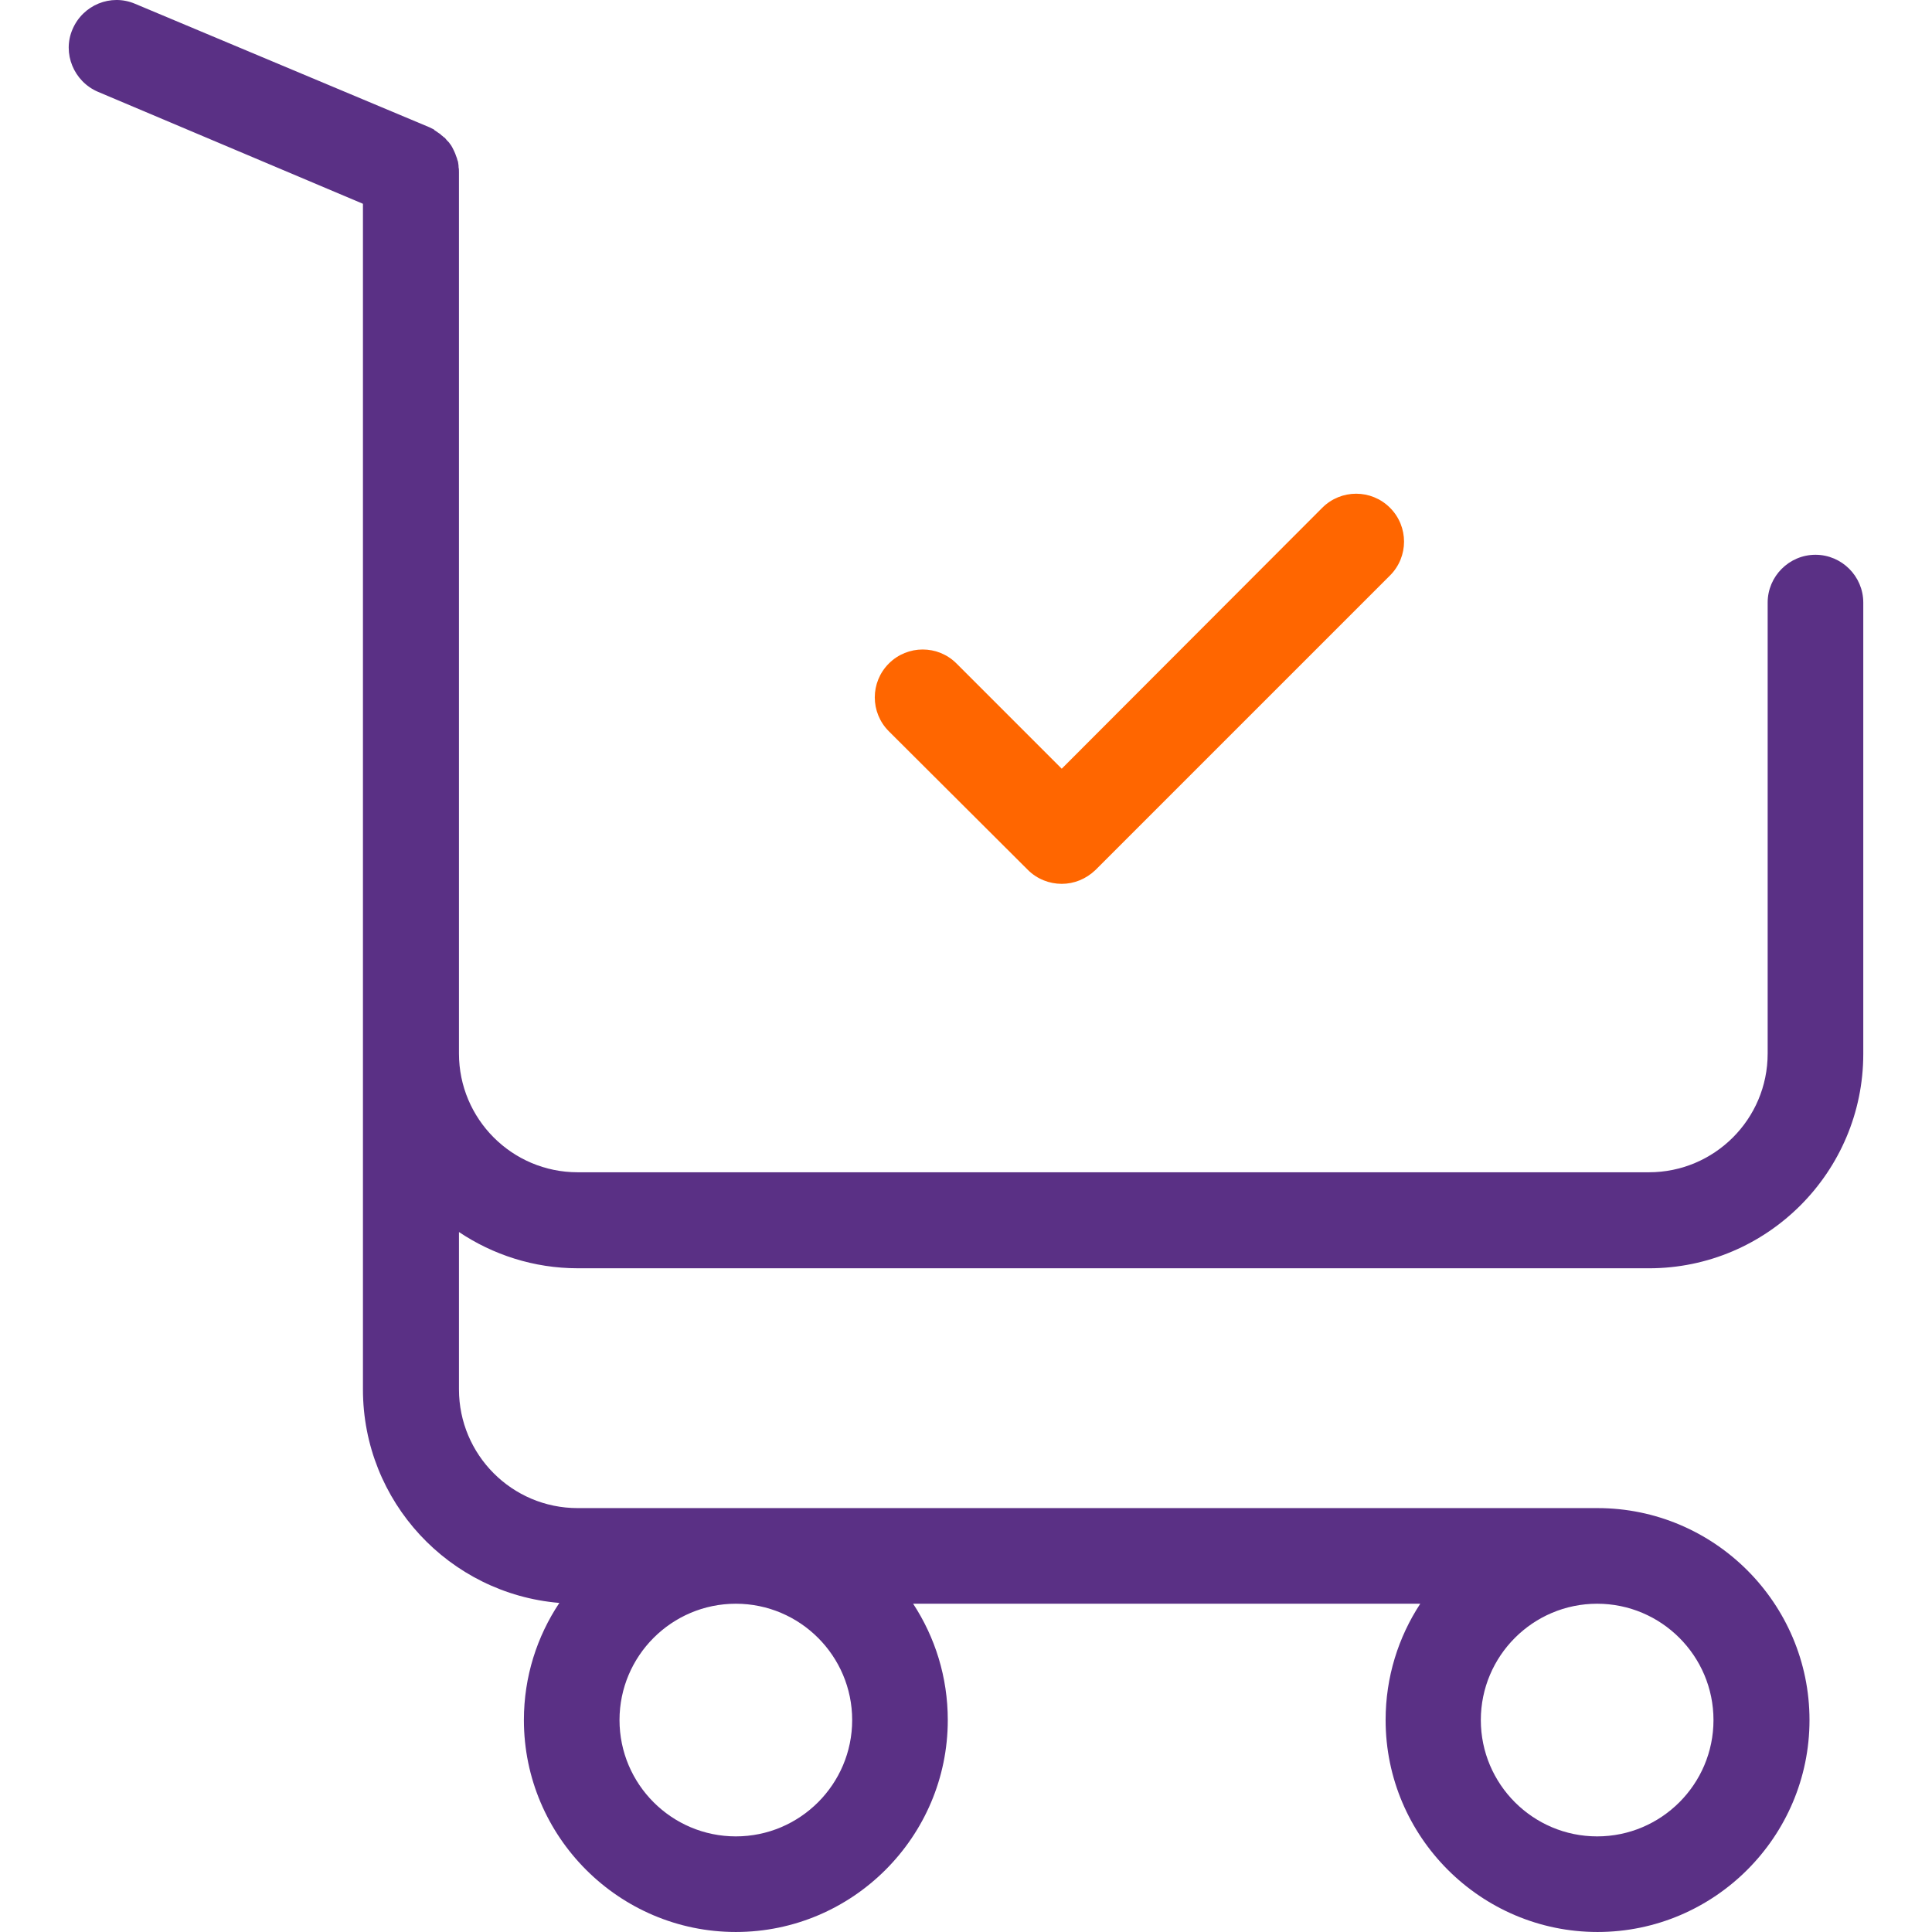 <svg xmlns="http://www.w3.org/2000/svg" viewBox="0 0 484.955 484.955" width="512" height="512"><path d="M258.005 218.355c2.3 2.3 5.4 3.5 8.5 3.5s6.1-1.2 8.5-3.5l73.9-73.9c4.7-4.7 4.7-12.3 0-17s-12.3-4.7-17 0l-65.4 65.5-26.4-26.4c-4.7-4.7-12.3-4.7-17 0s-4.7 12.3 0 17l34.9 34.8z" fill="#F60"/><path d="M145.005 318.355h268.9c29.7 0 53.8-24.2 53.8-53.8v-113.3c0-6.6-5.4-12-12-12s-12 5.4-12 12v113.2c0 16.5-13.4 29.8-29.8 29.8h-268.9c-16.5 0-29.8-13.4-29.8-29.8v-221.2c0-.4 0-.9-.1-1.3v-.3c0-.3-.1-.6-.1-.8s-.1-.5-.2-.7c0-.1-.1-.3-.1-.4-.1-.3-.2-.5-.3-.8 0-.1-.1-.2-.1-.3-.1-.2-.2-.5-.3-.7-.1-.1-.1-.3-.2-.4l-.3-.6c-.1-.2-.2-.3-.3-.5-.1-.1-.2-.3-.3-.4-.1-.2-.3-.4-.4-.5l-.3-.3c-.2-.2-.3-.4-.5-.6-.1-.1-.2-.2-.3-.2-.2-.2-.4-.4-.6-.5l-.3-.3c-.2-.1-.4-.3-.6-.4-.2-.2-.5-.3-.7-.5-.1 0-.2-.1-.2-.2l-1.2-.6-73.9-31c-6.1-2.6-13.1.3-15.7 6.4-2.6 6 .3 13.1 6.4 15.7l66.5 28.1v297.6c0 28.2 21.7 51.3 49.3 53.6-5.6 8.4-8.9 18.5-8.9 29.4 0 29.3 23.9 53.2 53.2 53.2s53.2-23.9 53.2-53.2c0-10.8-3.2-20.8-8.7-29.2h127.3c-5.5 8.4-8.7 18.4-8.7 29.2 0 29.3 23.9 53.2 53.2 53.2s53.2-23.9 53.2-53.2-23.9-53.2-53.2-53.2h-256c-16.5 0-29.8-13.4-29.8-29.8v-39.5c8.5 5.7 18.8 9.1 29.8 9.1zm68.9 113.4c0 16.1-13.1 29.2-29.2 29.2s-29.2-13.1-29.2-29.2 13.1-29.2 29.2-29.2 29.2 13.1 29.2 29.2zm216.2 0c0 16.1-13.1 29.2-29.2 29.2s-29.2-13.1-29.2-29.2 13.1-29.2 29.2-29.2 29.2 13.1 29.2 29.2z" fill="#5A3085"/></svg>